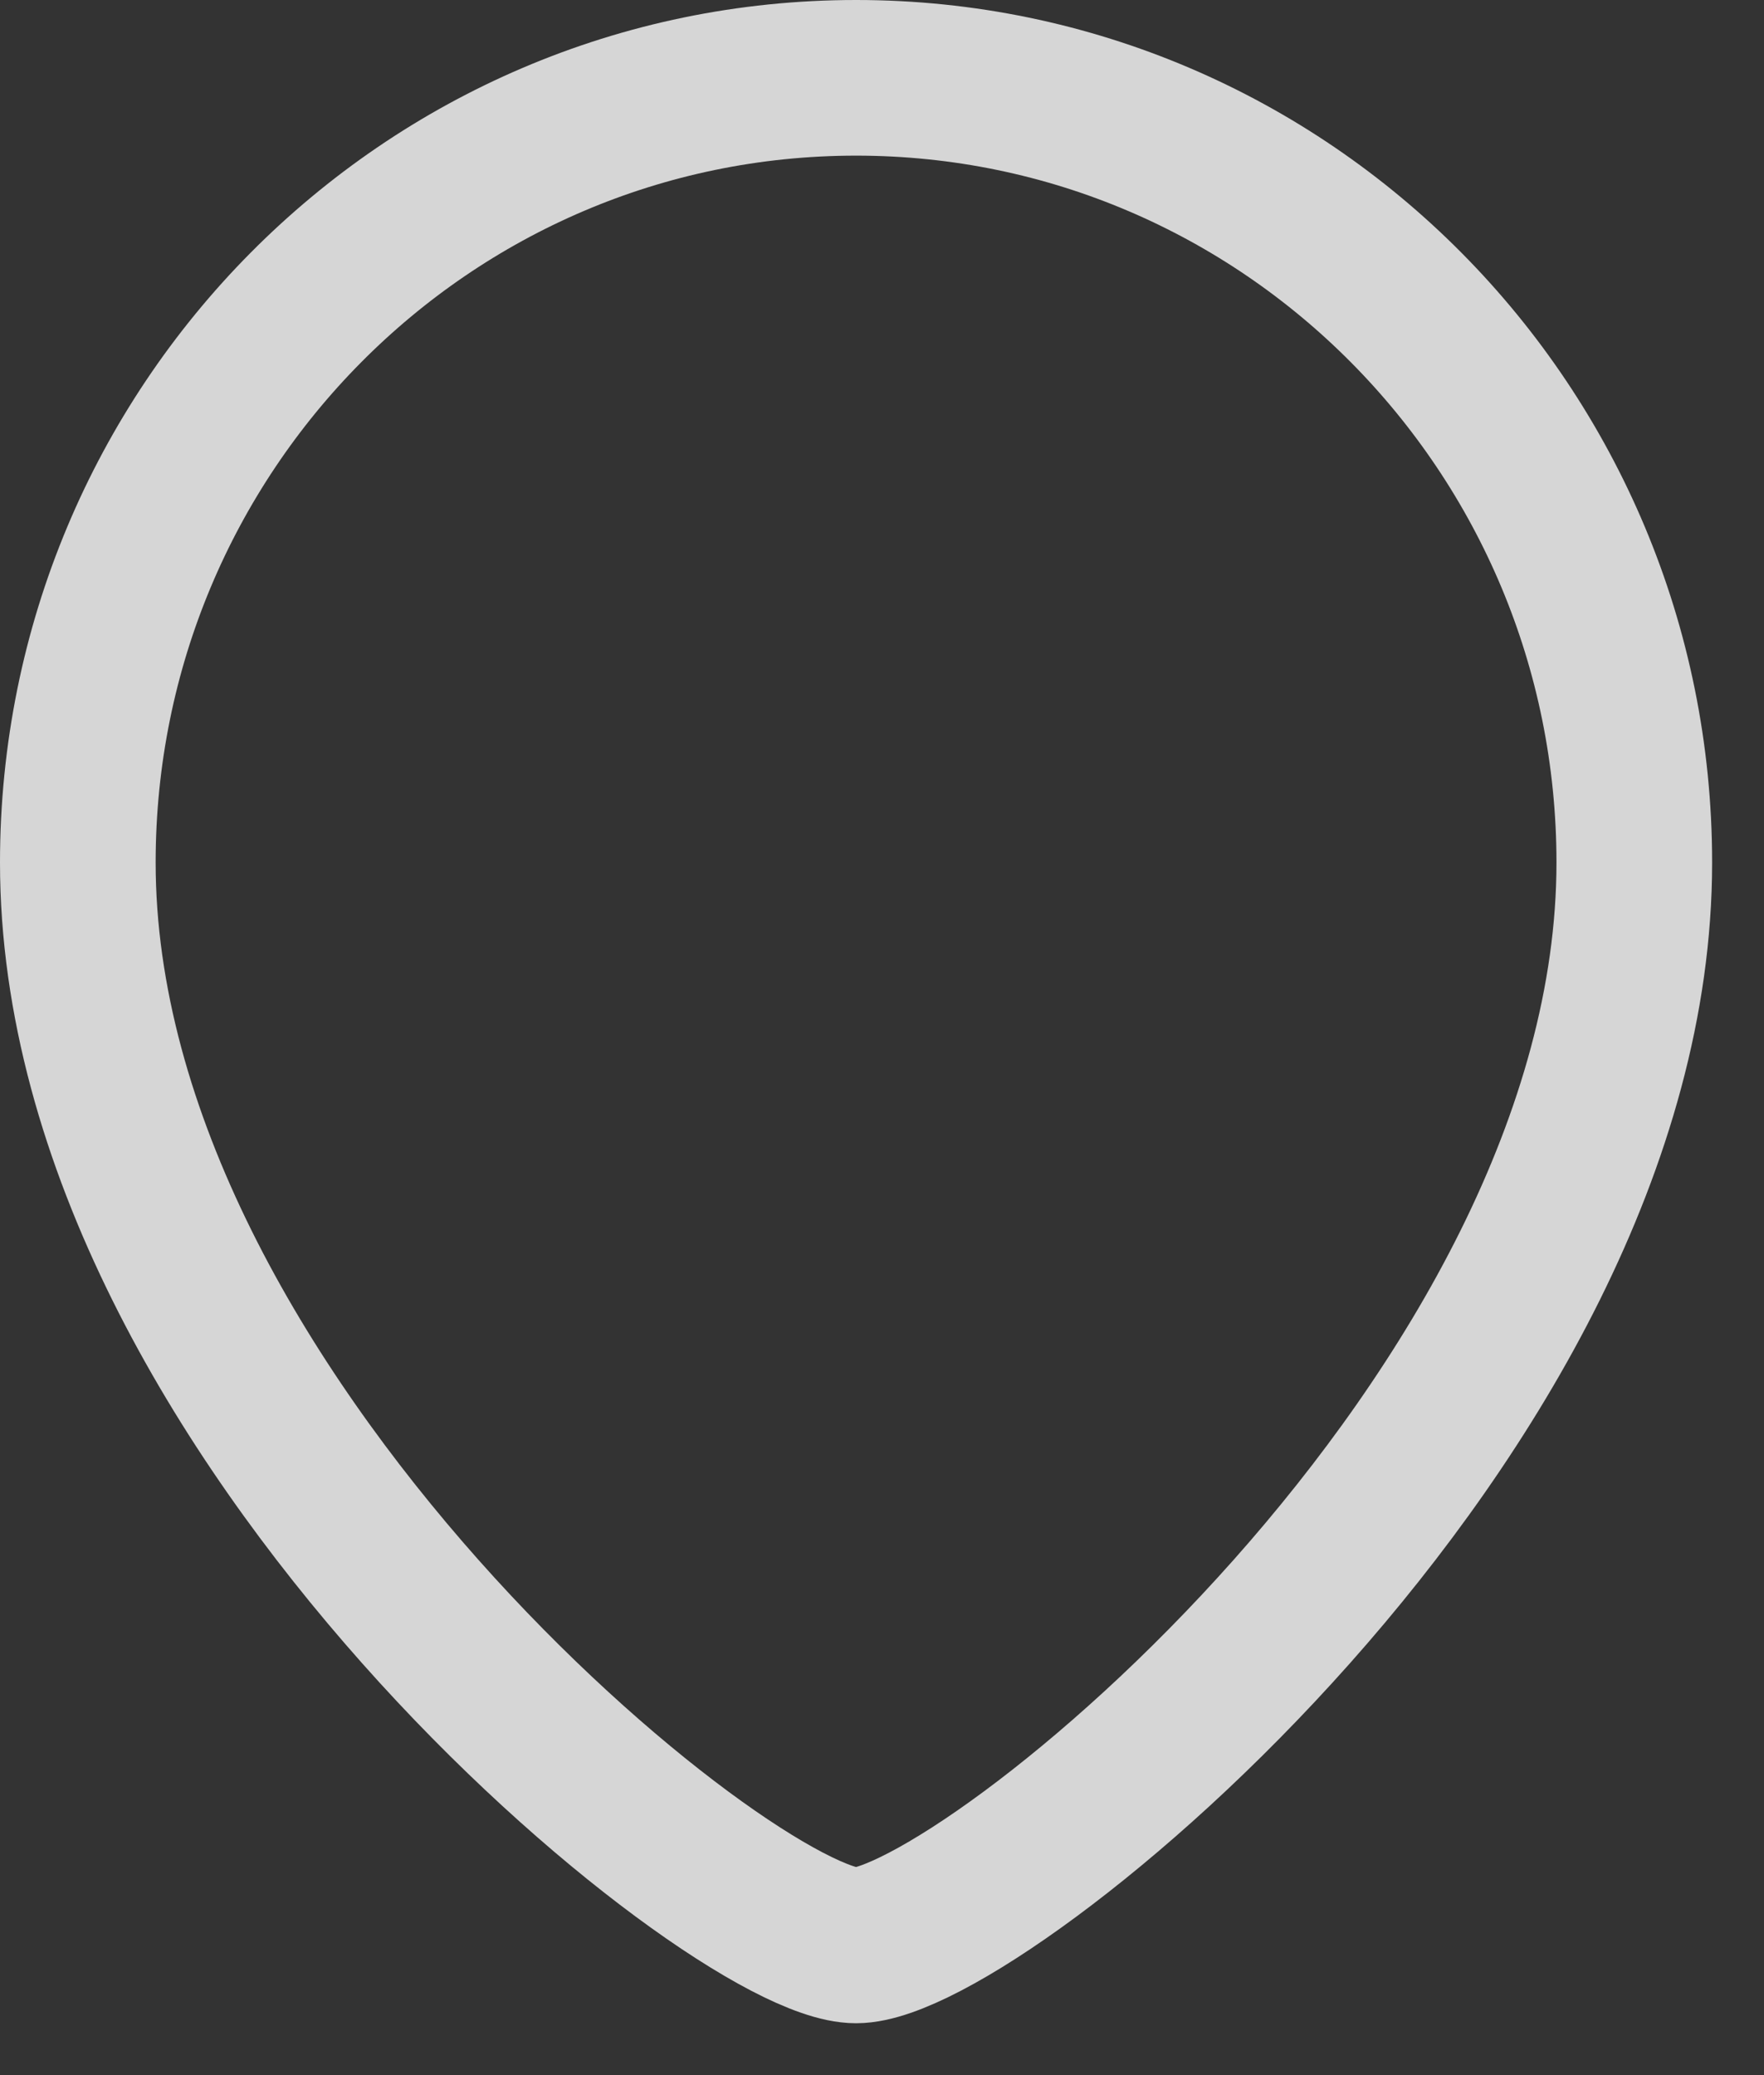 <svg width="17" height="20" viewBox="0 0 17 20" fill="none" xmlns="http://www.w3.org/2000/svg">
<rect x="0" y="0" width="17" height="20" fill="#333333" stroke="none"/>
<path fill-rule="evenodd" clip-rule="evenodd" d="M8.25 18.75C7.051 18.75 0.75 13.648 0.75 8.313C0.75 4.137 4.107 0.75 8.25 0.75C12.392 0.75 15.75 4.137 15.75 8.313C15.75 13.648 9.448 18.75 8.25 18.75Z" stroke="white" stroke-opacity="0.8" stroke-width="1.5" stroke-linecap="round" stroke-linejoin="round"/>
</svg>
